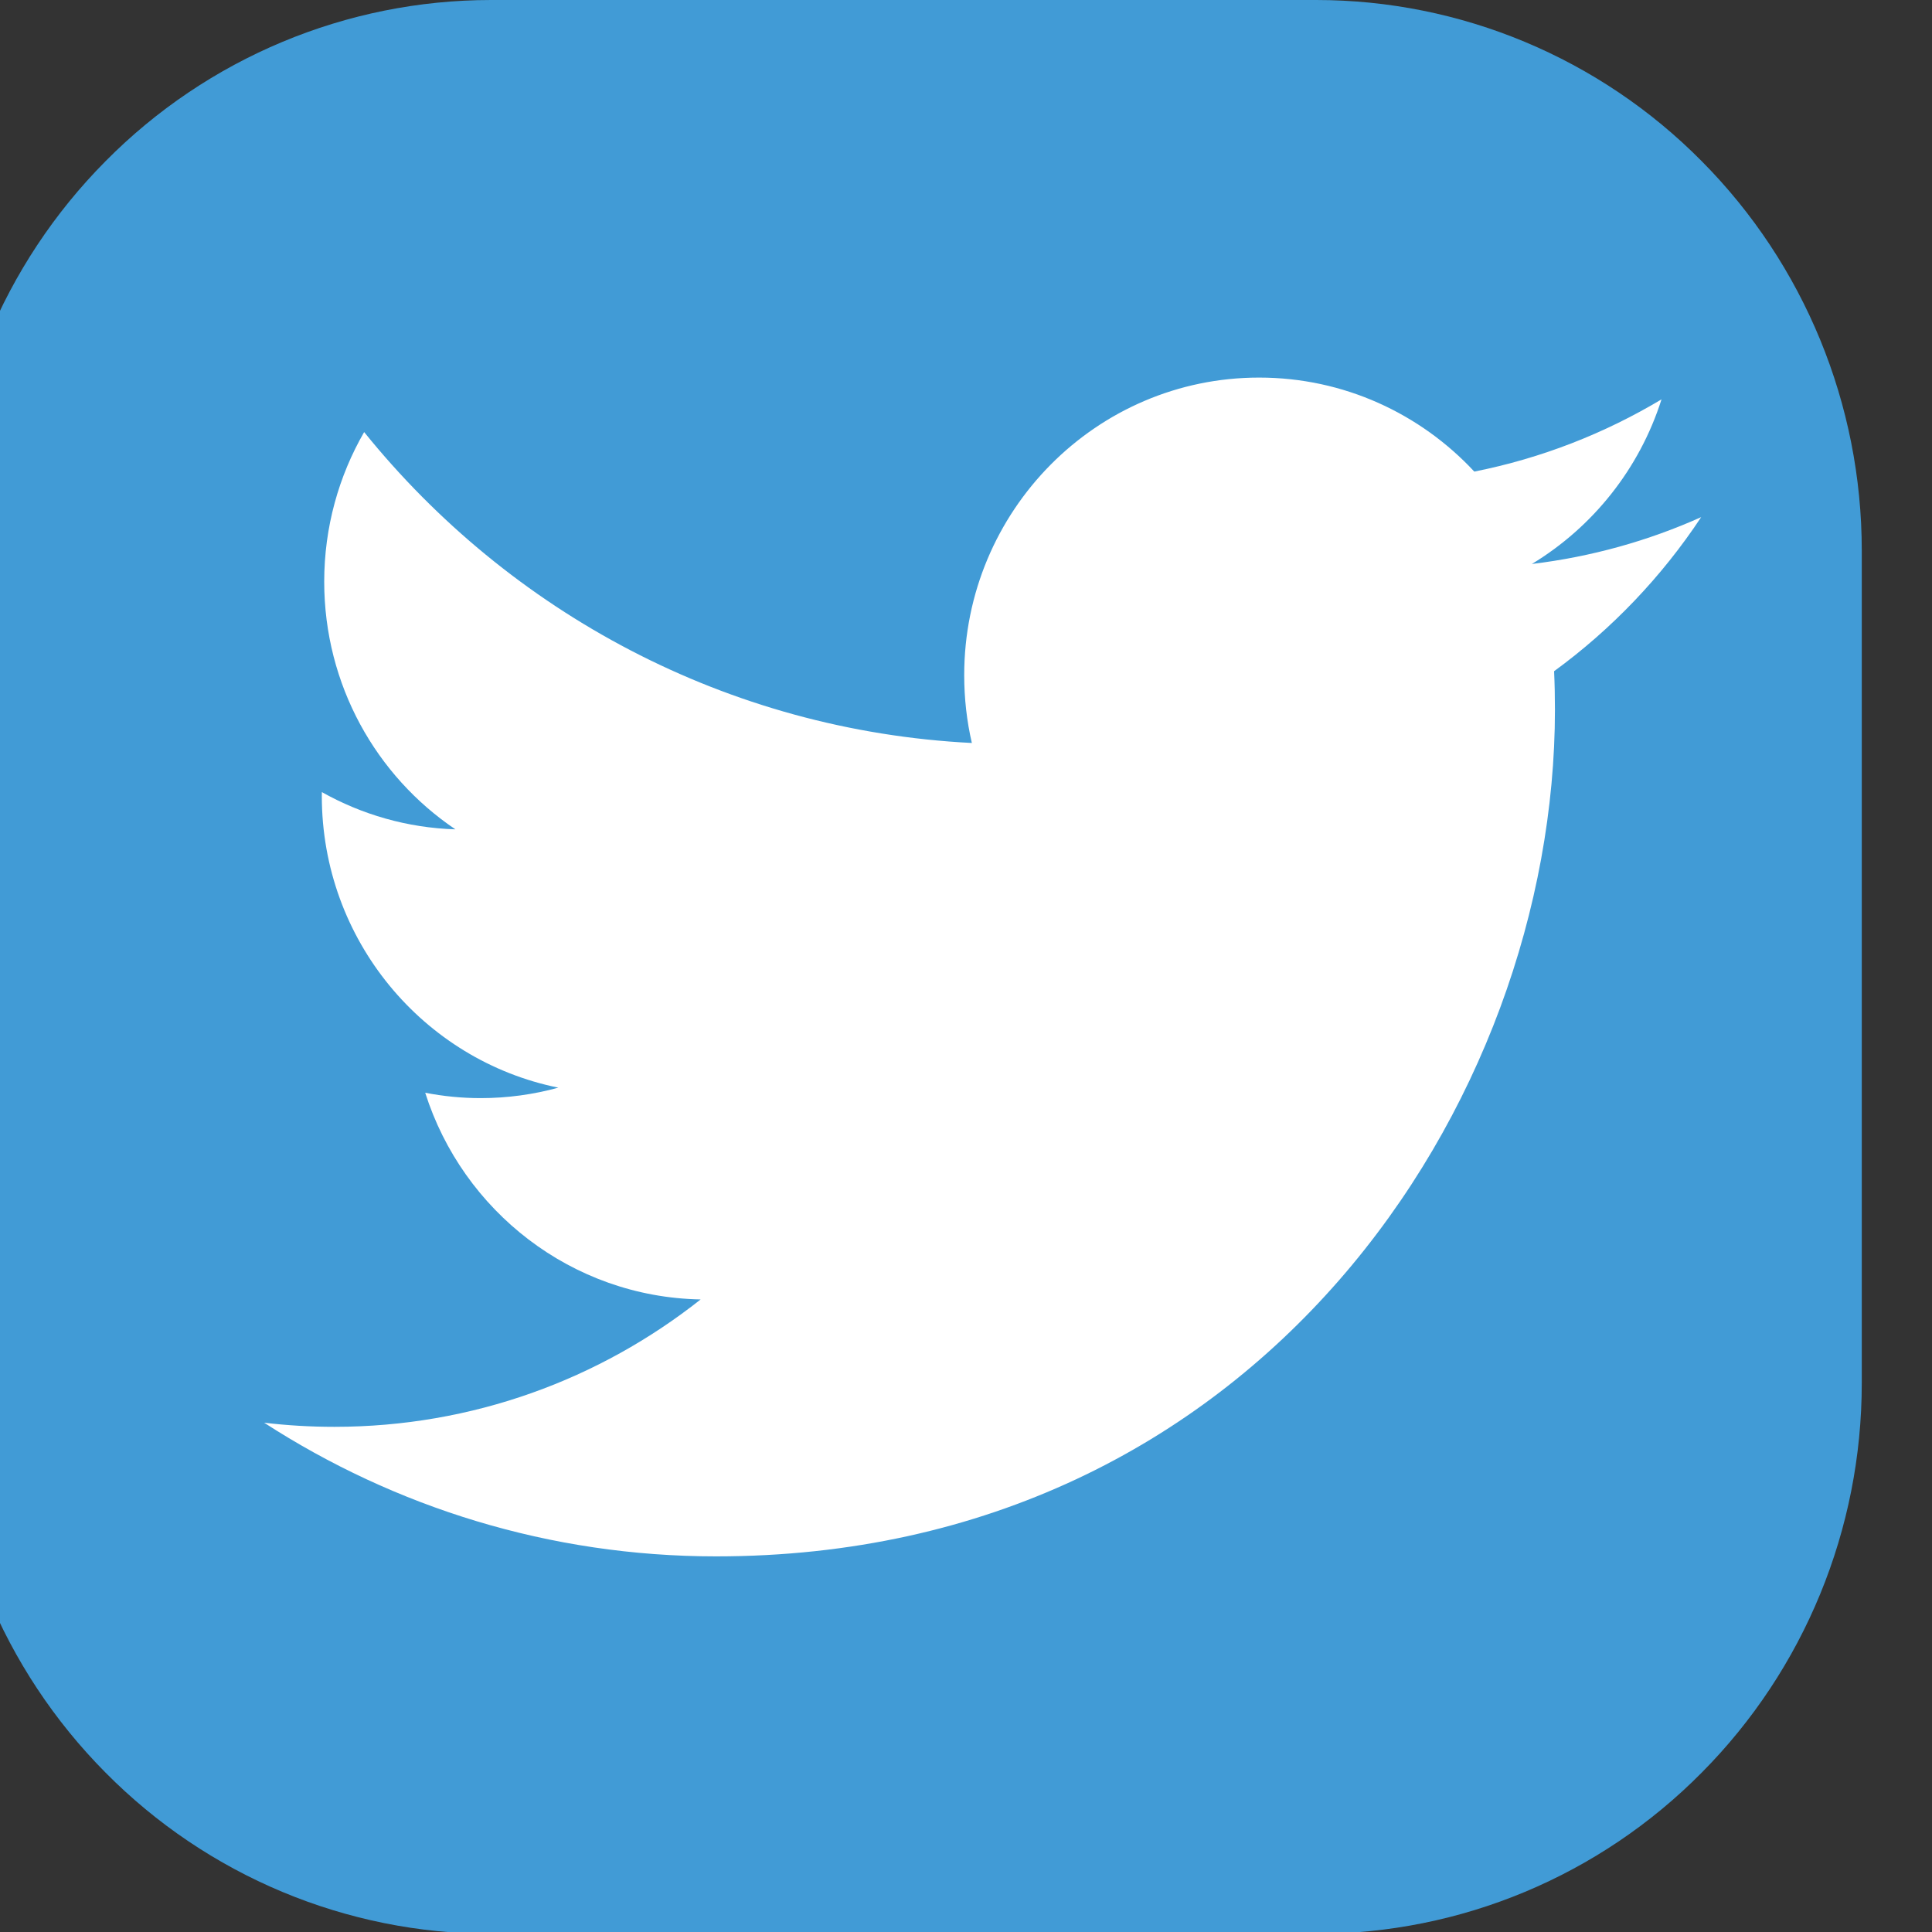 <?xml version="1.0" encoding="UTF-8" standalone="no"?>
<!DOCTYPE svg PUBLIC "-//W3C//DTD SVG 1.1//EN" "http://www.w3.org/Graphics/SVG/1.1/DTD/svg11.dtd">
<svg width="100%" height="100%" viewBox="0 0 40 40" version="1.1" xmlns="http://www.w3.org/2000/svg" xmlns:xlink="http://www.w3.org/1999/xlink" xml:space="preserve" xmlns:serif="http://www.serif.com/" style="fill-rule:evenodd;clip-rule:evenodd;stroke-linejoin:round;stroke-miterlimit:1.414;">
    <rect x="0" y="0" width="40" height="40" fill="#333333" stroke="none"/>
    <g transform="matrix(1,0,0,1,-100.061,0)">
        <g id="Twitter" transform="matrix(0.061,0,0,0.065,-32.276,0)">
            <rect x="2151.86" y="0" width="650.417" height="615.975" style="fill:none;"/>
            <clipPath id="_clip1">
                <rect x="2151.86" y="0" width="650.417" height="615.975"/>
            </clipPath>
            <g clip-path="url(#_clip1)">
                <g transform="matrix(16.26,0,0,15.399,-32824.3,0)">
                    <path d="M2191,11.387C2191,8.367 2189.8,5.47 2187.66,3.335C2185.53,1.2 2182.63,0 2179.61,0C2174.22,0 2167.78,0 2162.39,0C2159.37,0 2156.47,1.2 2154.34,3.335C2152.2,5.47 2151,8.367 2151,11.387C2151,16.784 2151,23.216 2151,28.613C2151,31.633 2152.2,34.53 2154.34,36.665C2156.47,38.8 2159.37,40 2162.39,40C2167.78,40 2174.22,40 2179.61,40C2182.63,40 2185.53,38.8 2187.66,36.665C2189.8,34.53 2191,31.633 2191,28.613C2191,23.216 2191,16.784 2191,11.387Z" style="fill:rgb(65,155,214);"/>
                </g>
                <g transform="matrix(1.951,0,0,1.848,1750.32,-65.294)">
                    <path d="M339.405,303.589C433.748,303.589 485.341,225.428 485.341,157.653C485.341,155.432 485.296,153.221 485.194,151.022C495.208,143.783 503.914,134.75 510.782,124.465C501.591,128.547 491.701,131.299 481.326,132.539C491.915,126.191 500.046,116.143 503.88,104.167C493.968,110.042 482.995,114.316 471.312,116.616C461.952,106.647 448.623,100.412 433.873,100.412C405.545,100.412 382.573,123.382 382.573,151.699C382.573,155.725 383.024,159.638 383.904,163.394C341.277,161.251 303.476,140.84 278.182,109.805C273.773,117.383 271.235,126.191 271.235,135.584C271.235,153.38 280.291,169.089 294.06,178.279C285.647,178.02 277.742,175.708 270.83,171.862C270.818,172.076 270.818,172.291 270.818,172.516C270.818,197.36 288.501,218.098 311.968,222.801C307.66,223.973 303.127,224.605 298.447,224.605C295.143,224.605 291.929,224.278 288.805,223.68C295.334,244.058 314.269,258.887 336.721,259.305C319.163,273.062 297.049,281.261 273.017,281.261C268.879,281.261 264.796,281.024 260.782,280.55C283.482,295.097 310.434,303.589 339.405,303.589Z" style="fill:white;fill-rule:nonzero;"/>
                </g>
            </g>
        </g>
    </g>
</svg>
